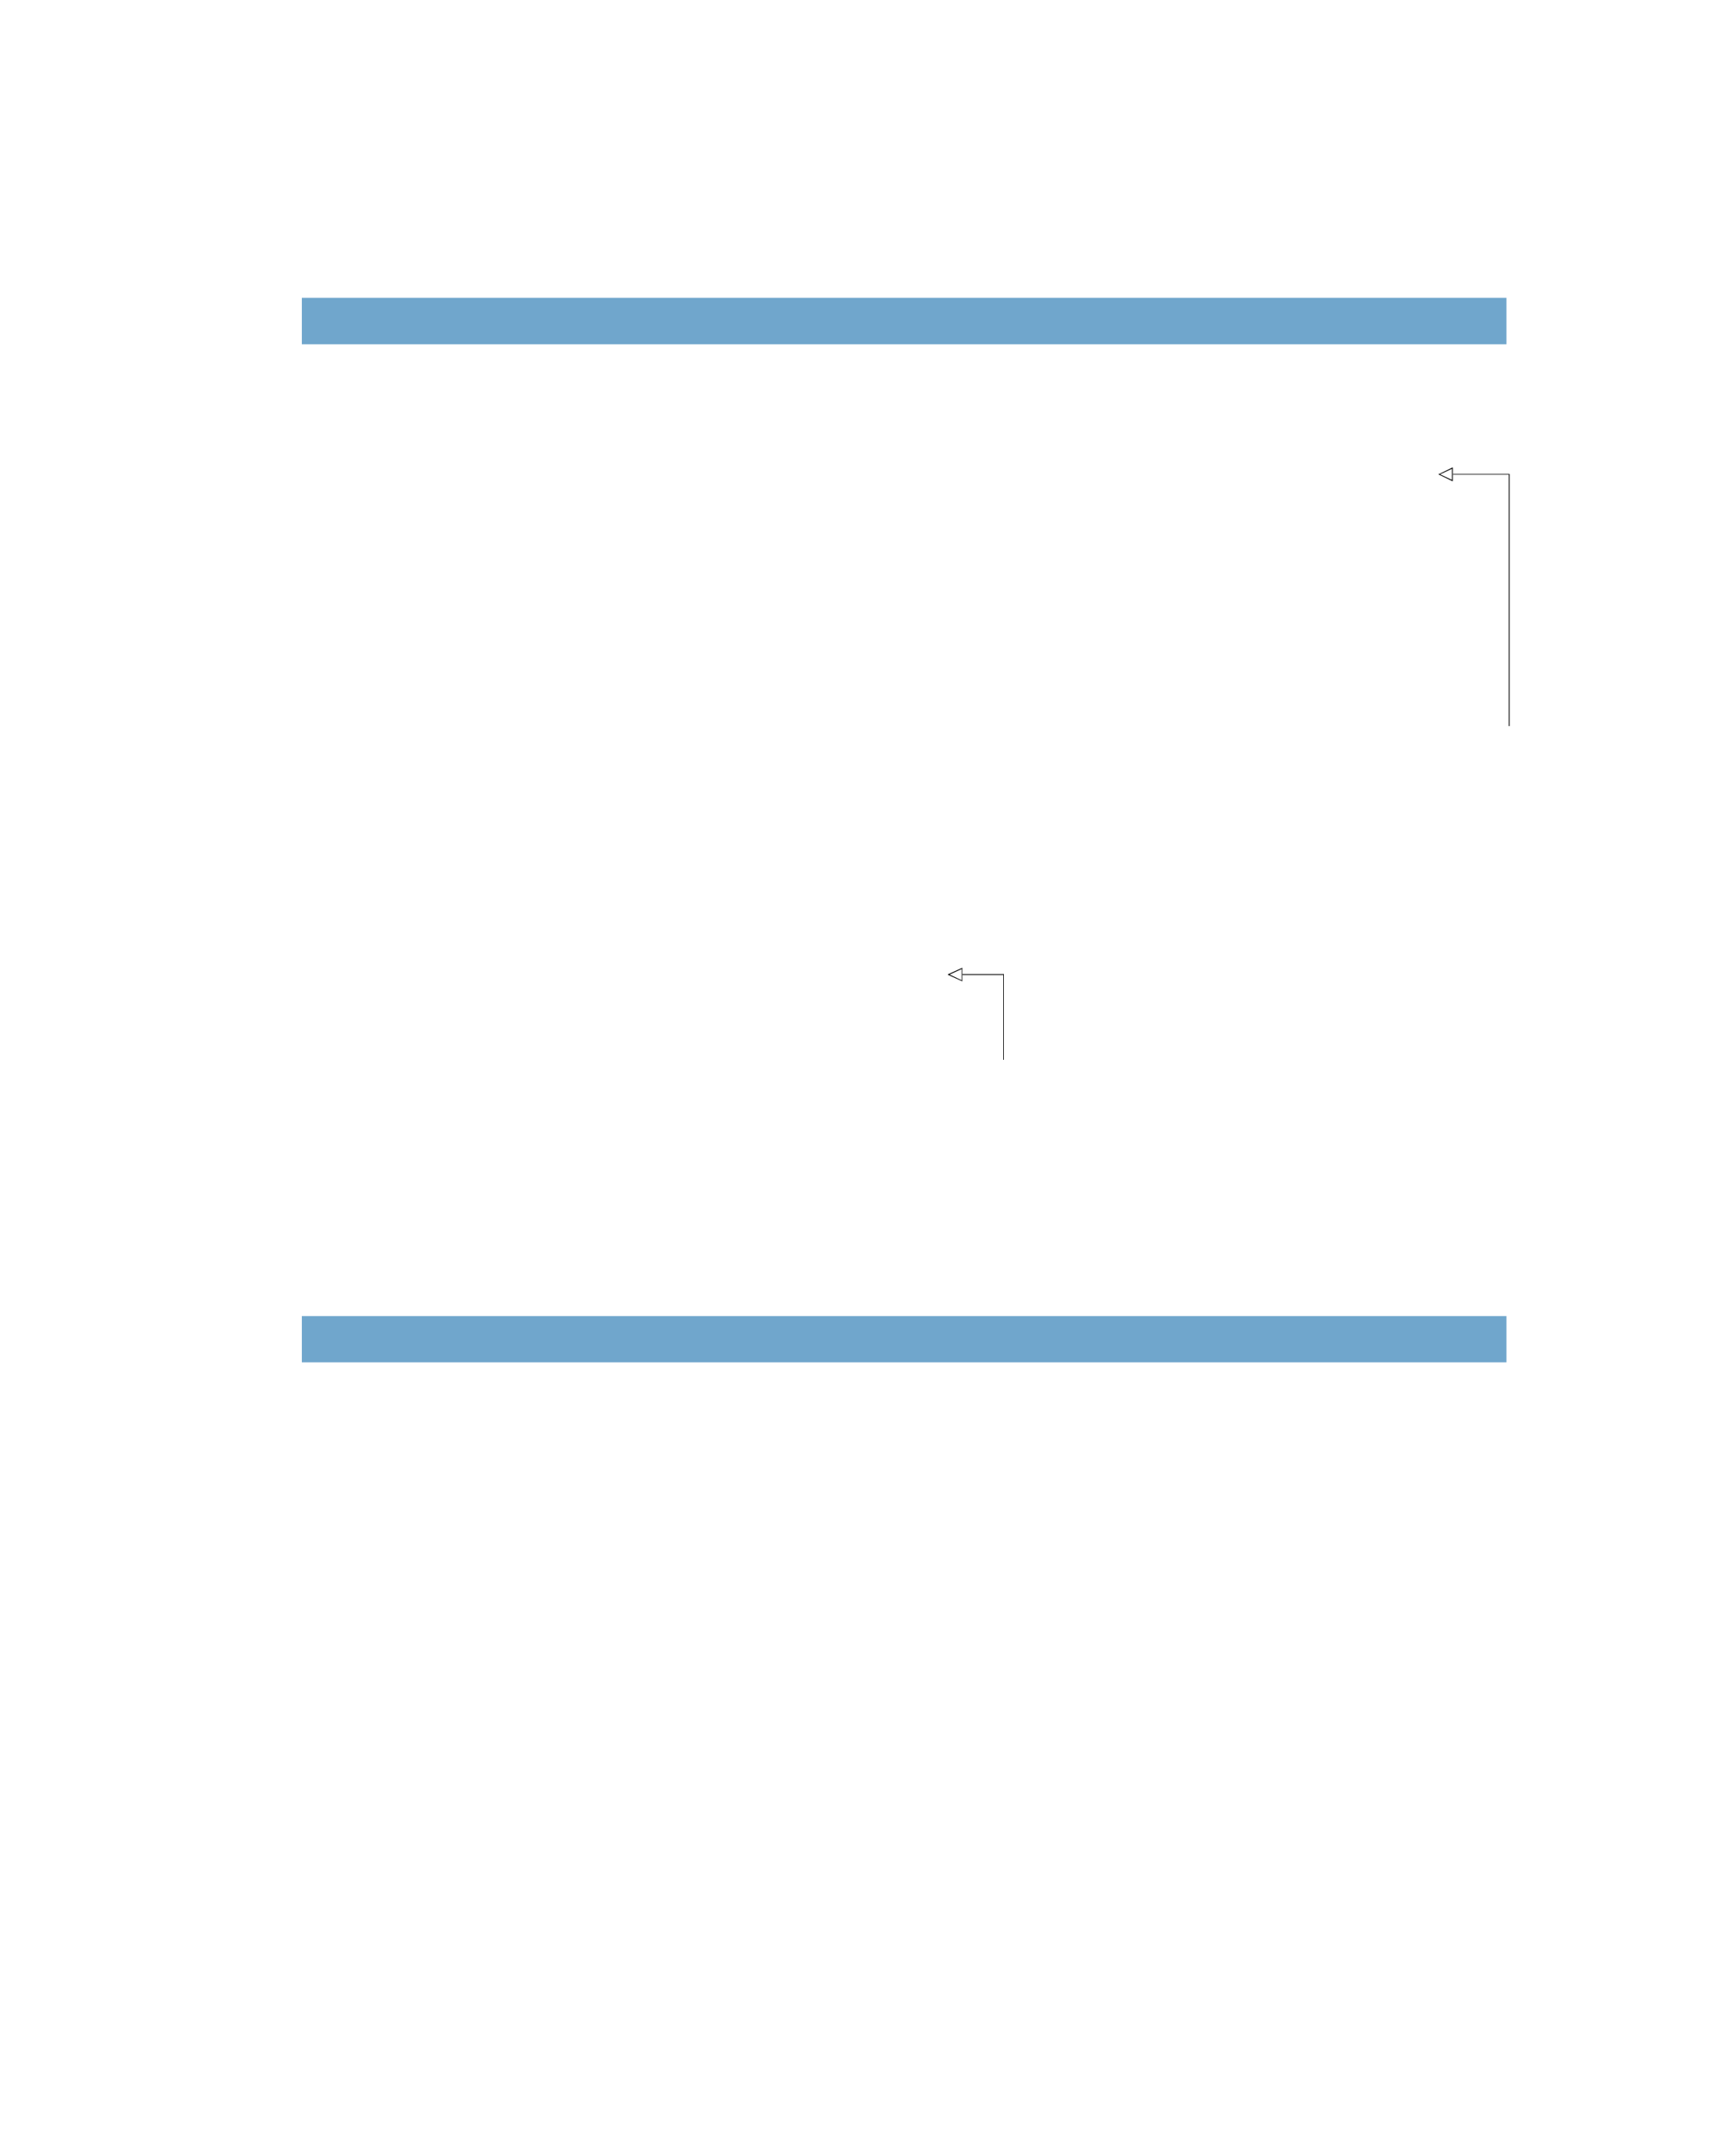 <?xml version="1.0" encoding="UTF-8" standalone="no"?>
<!DOCTYPE svg PUBLIC "-//W3C//DTD SVG 1.1//EN"
"http://www.w3.org/Graphics/SVG/1.1/DTD/svg11.dtd">
<svg viewBox="0 0 811 1017" version="1.1" xmlns="http://www.w3.org/2000/svg" xmlns:xlink="http://www.w3.org/1999/xlink">
<defs>
<style type="text/css"><![CDATA[
.g0_178{
fill: #70A6CC;
}
.g1_178{
}
]]></style>
</defs>
<path d="M142.4,162.4H710.7V140.5H142.4Z" class="g0_178"/>
<path d="M142.4,642.6H710.7V620.8H142.4Z" class="g0_178"/>
<path d="M685.4,223.8V227l-.3,-.1l-6.2,-3l-.4,-.1l.4,-.2l6.2,-3l.3,-.1v.3l-.1,.2l-6.2,2.9l-.2,-.3h.2l6.2,2.9l-.2,.4l-.1,-.2v-2.9Z" class="g1_178"/>
<path d="M685,223.8h.4v-3H685Z" class="g1_178"/>
<path d="M685.5,223.9h26.7v-.3H685.5Z" class="g1_178"/>
<path d="M711.8,342.5h.4V223.8h-.4Z" class="g1_178"/>
<path d="M454,459.7v3.2l-.2,-.1l-6.4,-2.9l-.3,-.2l.3,-.2l6.4,-2.9l.2,-.1v.3l-.1,.2l-6.3,2.9l-.2,-.4h.2l6.3,3l-.1,.3l-.1,-.2v-2.9Z" class="g1_178"/>
<path d="M453.7,459.7h.3v-2.9h-.3Z" class="g1_178"/>
<path d="M473.3,499.9h.3V459.5h-.3Z" class="g1_178"/>
<path d="M454,459.9h19.5v-.4H454Z" class="g1_178"/>
</svg>
